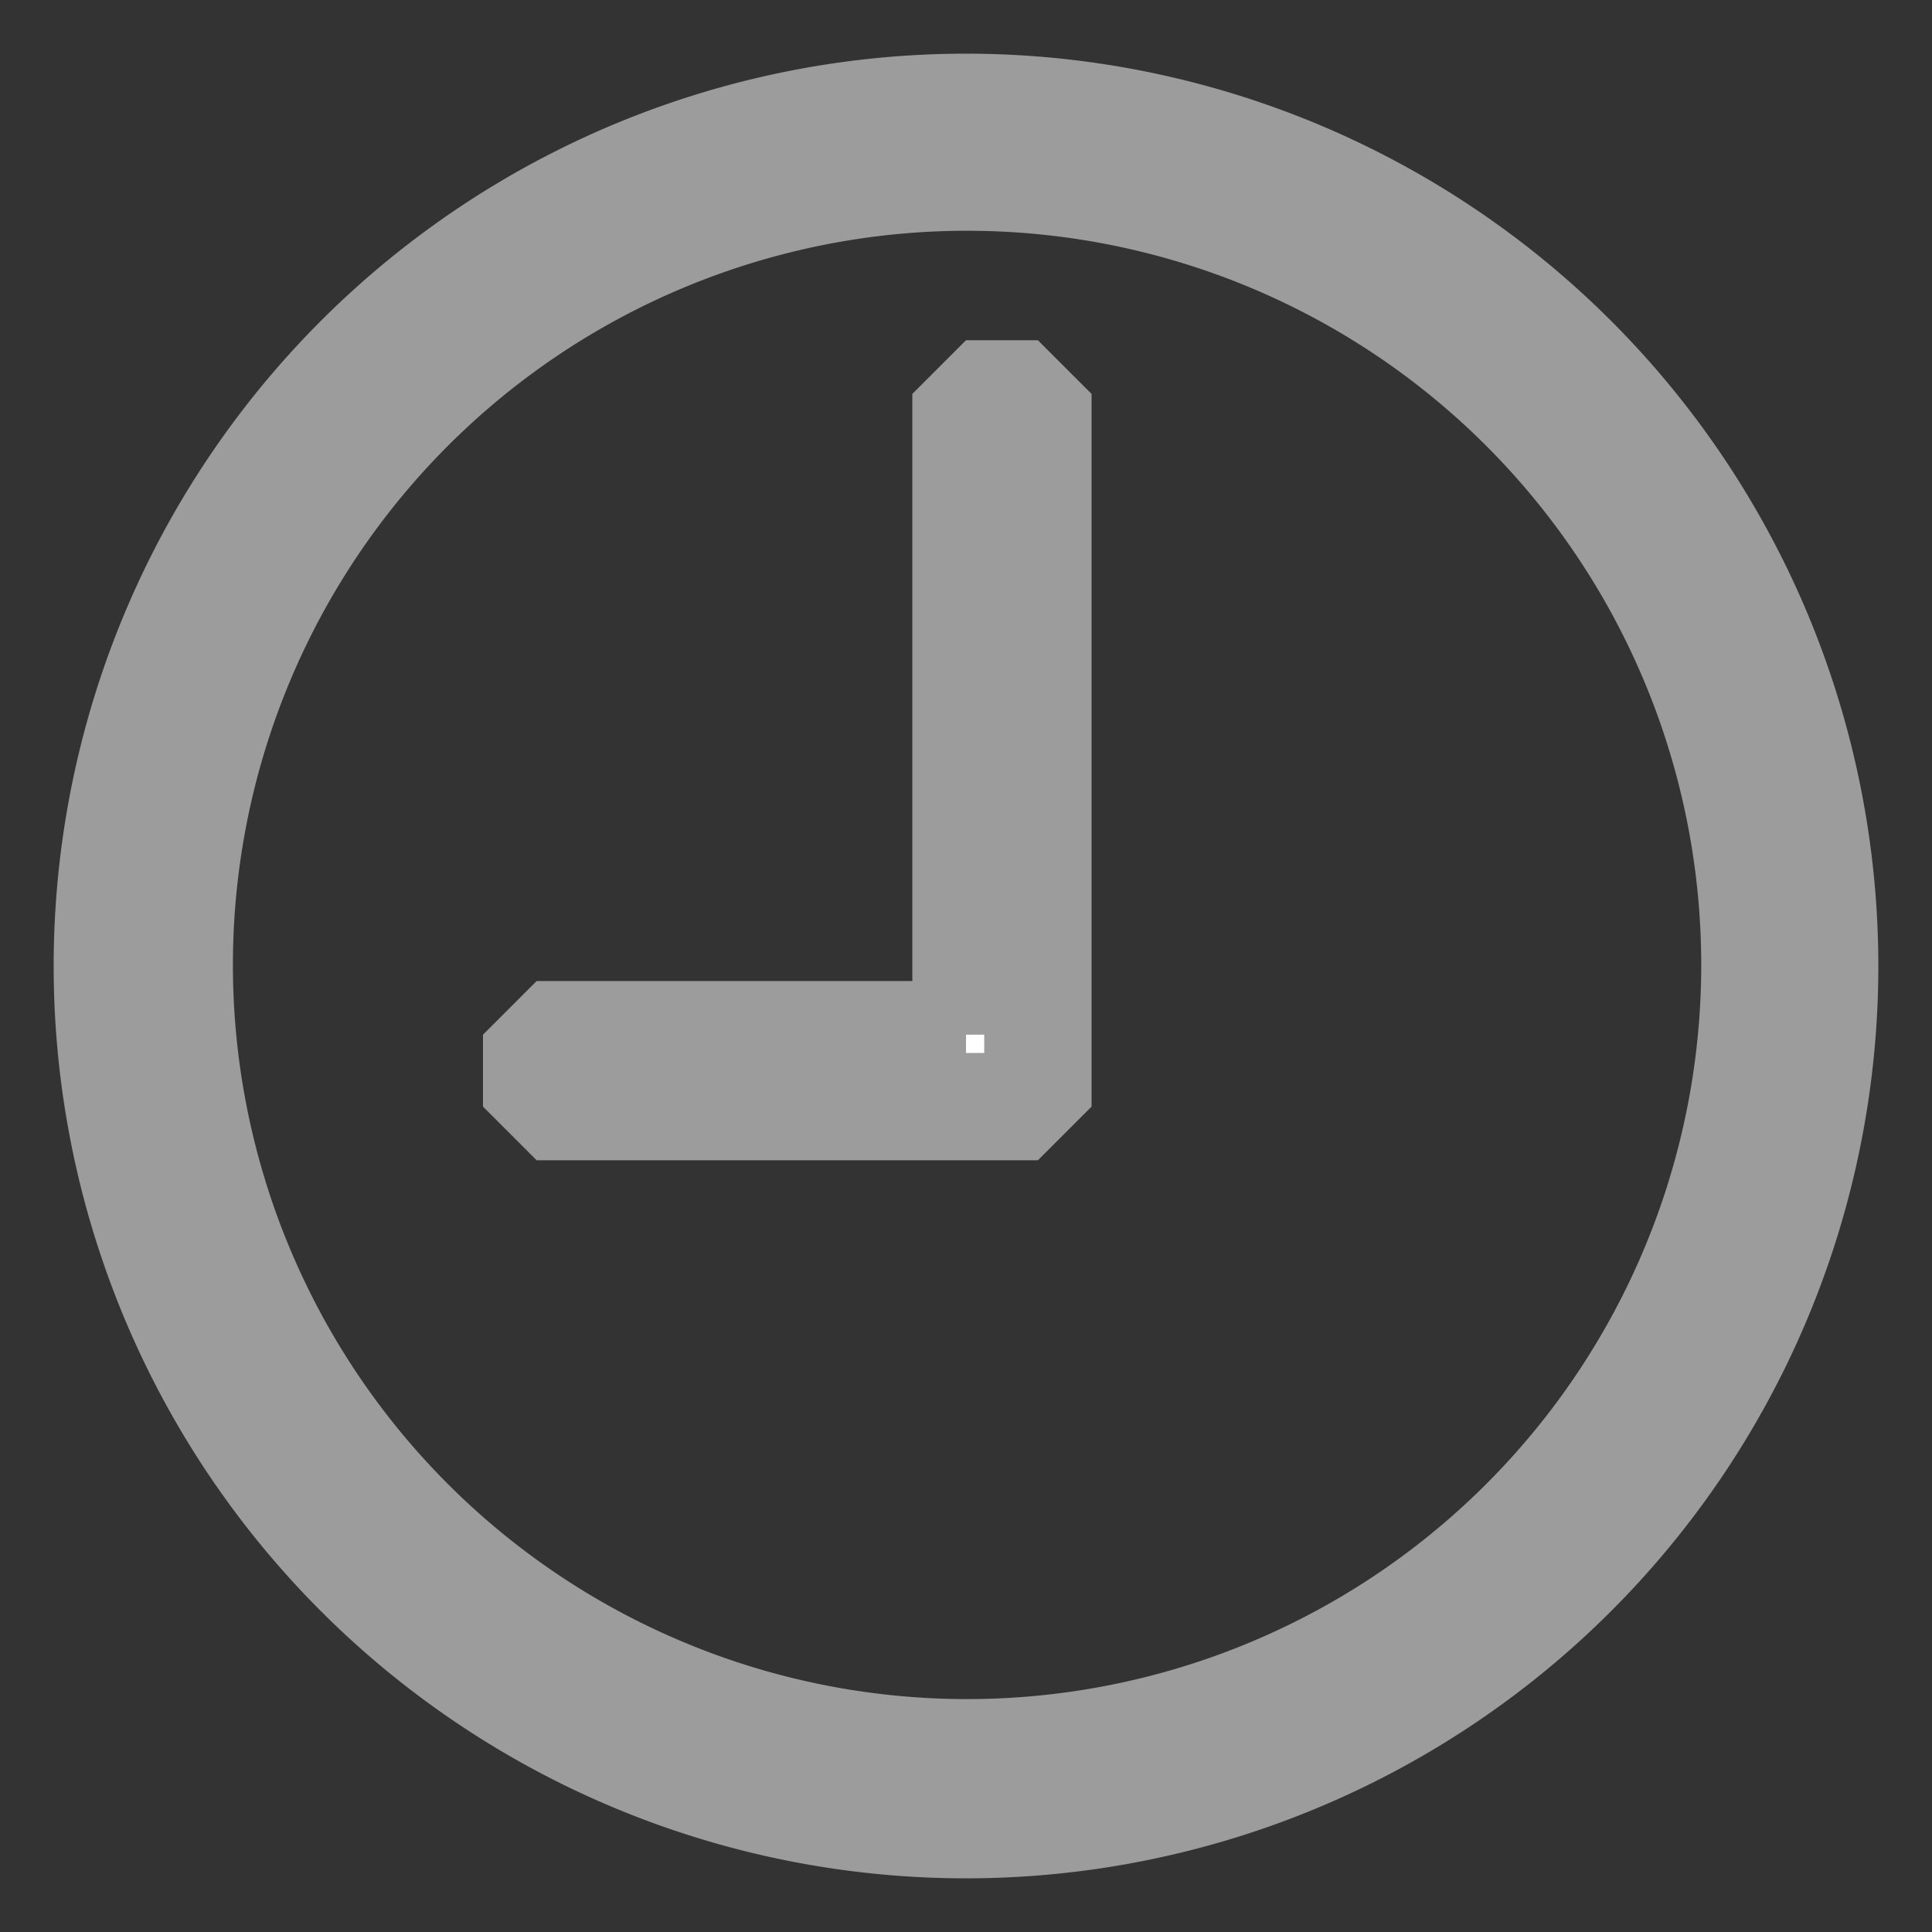 <svg width="18" height="18" xmlns="http://www.w3.org/2000/svg"><rect width="100%" height="100%" fill="#333333" stroke="none"/><path d="M9 16.33a7.34 7.34 0 1 1 .02-14.68A7.34 7.34 0 0 1 9 16.33h0zM9 1a8 8 0 1 0 0 16A8 8 0 0 0 9 1h0zm0 8.64H5v.67h4.67V3.67H9v5.97" fill="#FFF" fill-rule="nonzero" stroke="#9C9C9C" stroke-linejoin="bevel"/></svg>